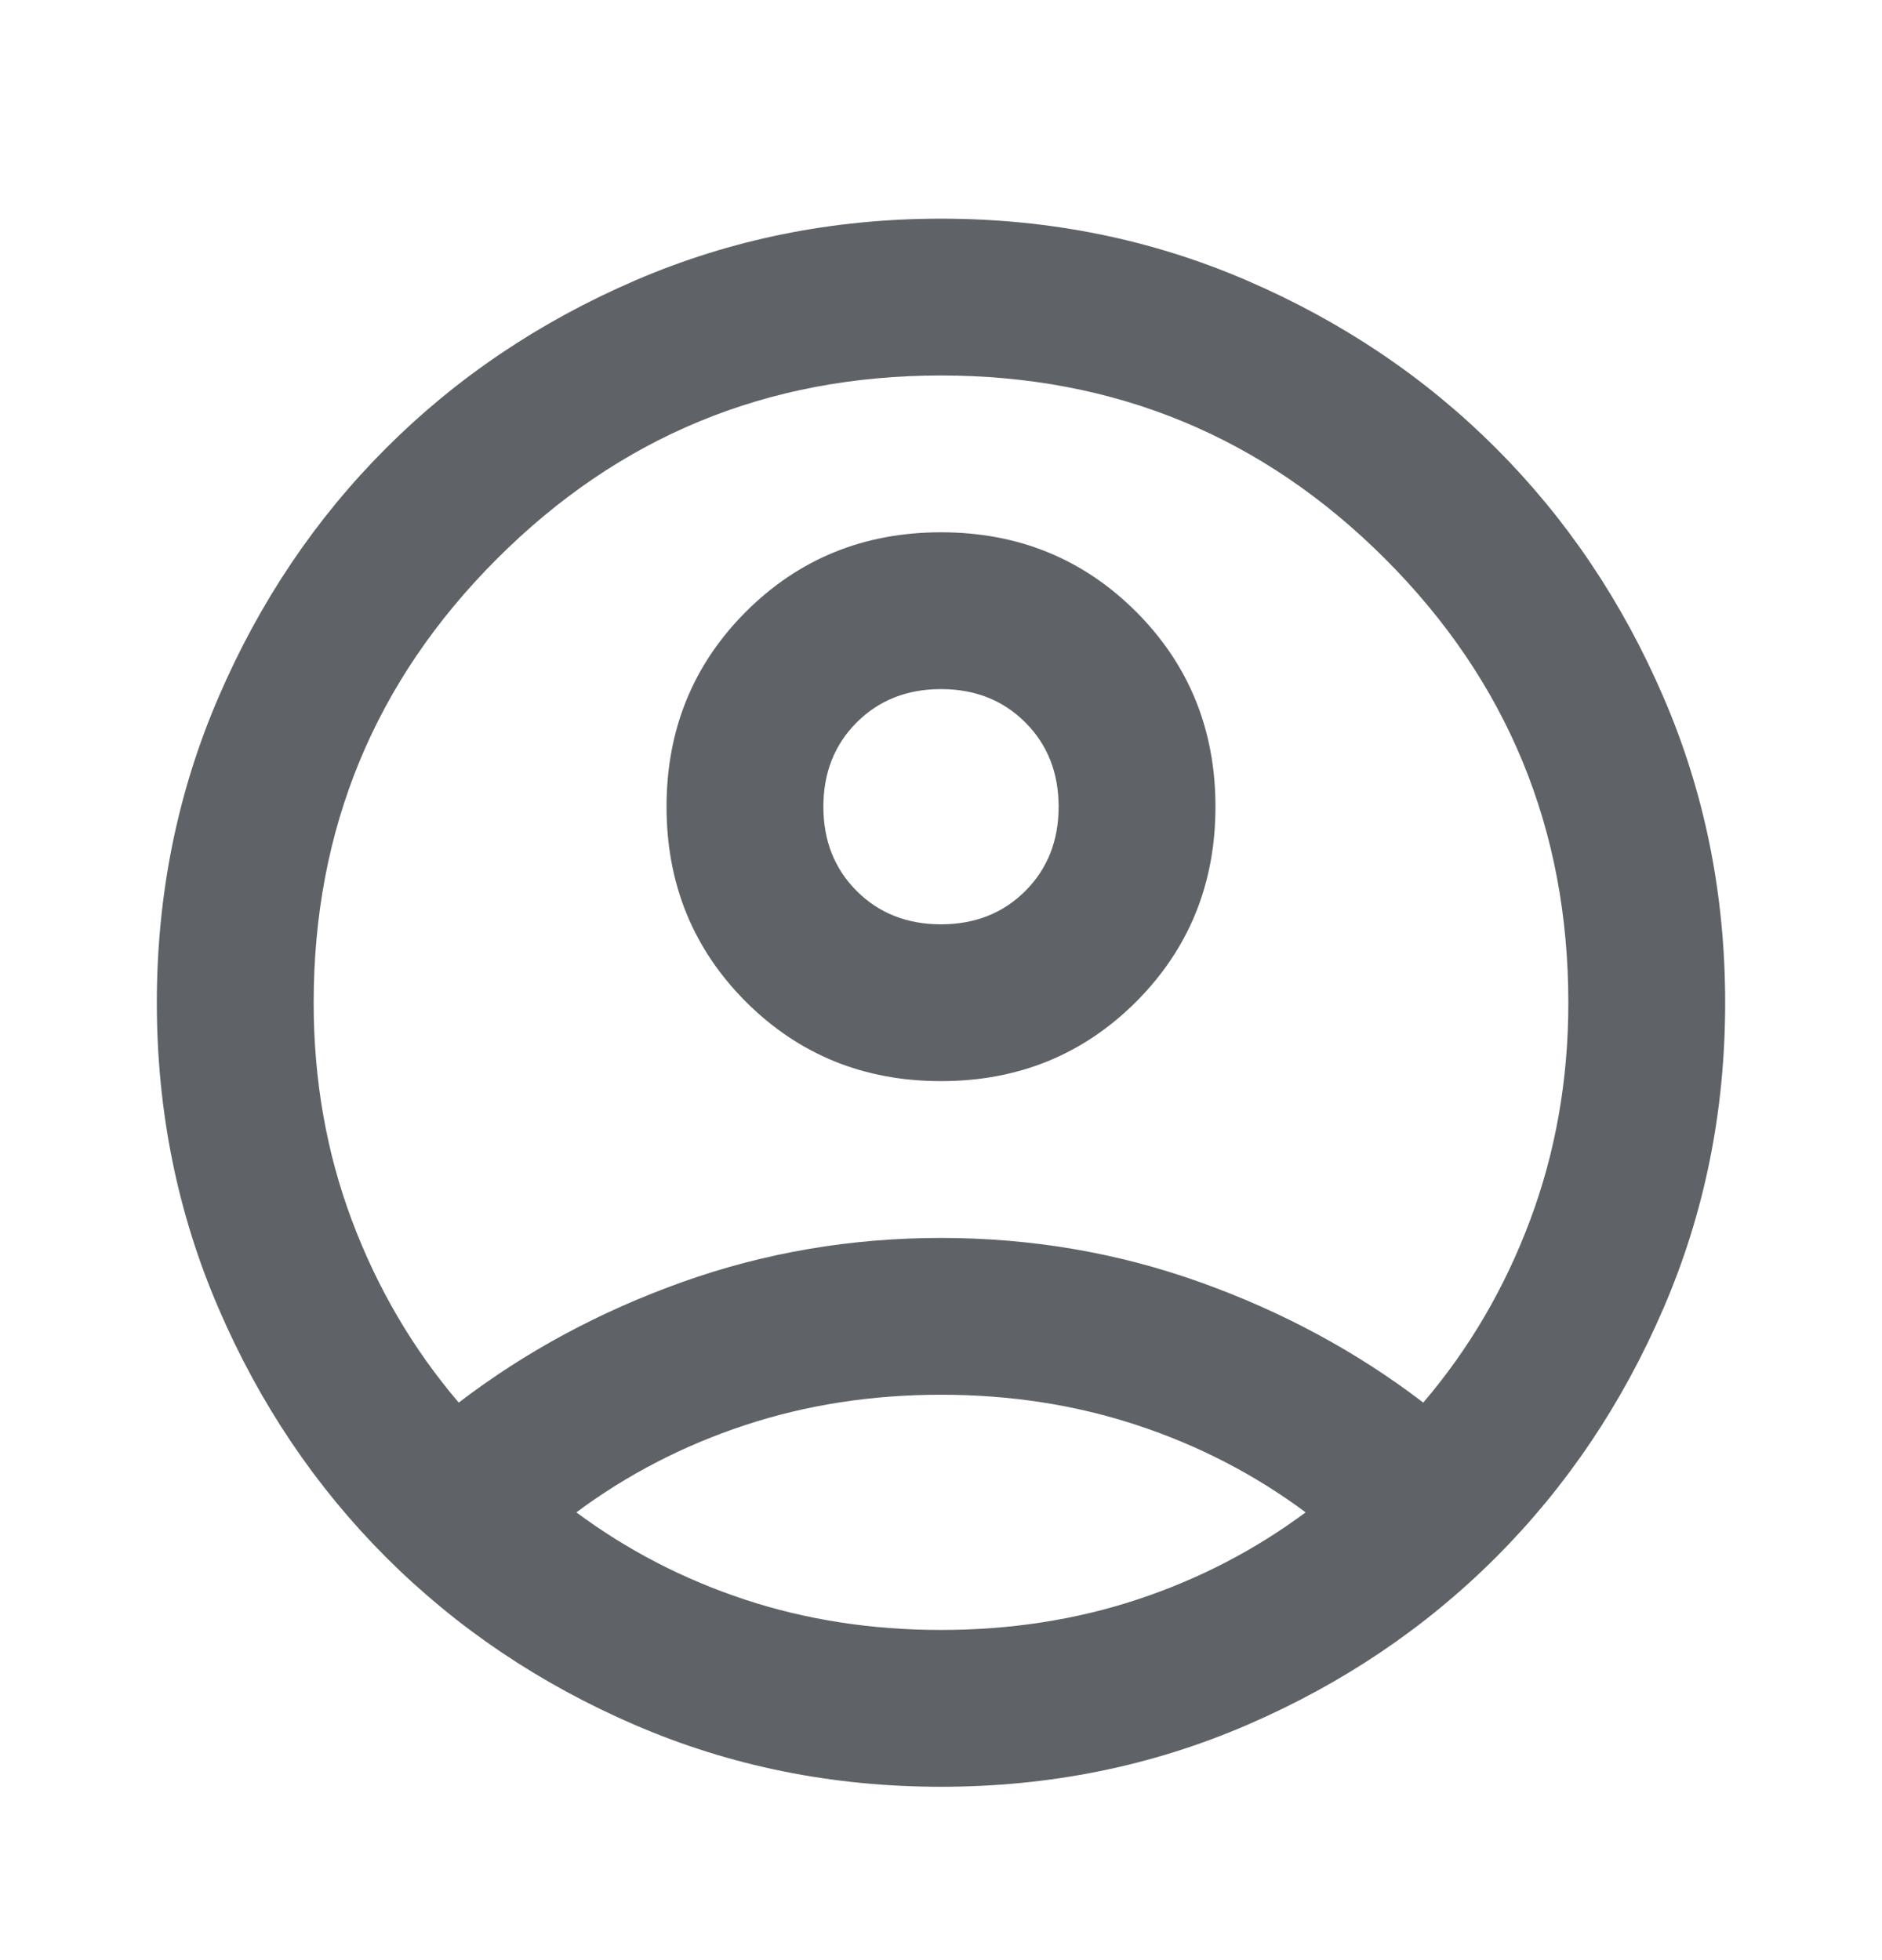 <svg width="24" height="25" viewBox="0 0 24 25" fill="none" xmlns="http://www.w3.org/2000/svg">
<path d="M5.85 17.889C6.7 17.239 7.65 16.727 8.7 16.352C9.75 15.977 10.85 15.789 12 15.789C13.15 15.789 14.25 15.977 15.3 16.352C16.35 16.727 17.3 17.239 18.15 17.889C18.733 17.206 19.188 16.431 19.512 15.564C19.837 14.697 20 13.772 20 12.789C20 10.572 19.221 8.685 17.663 7.127C16.104 5.568 14.217 4.789 12 4.789C9.783 4.789 7.896 5.568 6.338 7.127C4.779 8.685 4 10.572 4 12.789C4 13.772 4.162 14.697 4.487 15.564C4.812 16.431 5.267 17.206 5.85 17.889ZM12 13.789C11.017 13.789 10.188 13.452 9.512 12.777C8.838 12.102 8.5 11.272 8.5 10.289C8.5 9.306 8.838 8.477 9.512 7.802C10.188 7.127 11.017 6.789 12 6.789C12.983 6.789 13.812 7.127 14.488 7.802C15.162 8.477 15.5 9.306 15.5 10.289C15.5 11.272 15.162 12.102 14.488 12.777C13.812 13.452 12.983 13.789 12 13.789ZM12 22.789C10.617 22.789 9.317 22.527 8.1 22.002C6.883 21.477 5.825 20.764 4.925 19.864C4.025 18.964 3.312 17.906 2.788 16.689C2.263 15.472 2 14.172 2 12.789C2 11.406 2.263 10.106 2.788 8.889C3.312 7.672 4.025 6.614 4.925 5.714C5.825 4.814 6.883 4.102 8.1 3.577C9.317 3.052 10.617 2.789 12 2.789C13.383 2.789 14.683 3.052 15.9 3.577C17.117 4.102 18.175 4.814 19.075 5.714C19.975 6.614 20.688 7.672 21.212 8.889C21.738 10.106 22 11.406 22 12.789C22 14.172 21.738 15.472 21.212 16.689C20.688 17.906 19.975 18.964 19.075 19.864C18.175 20.764 17.117 21.477 15.9 22.002C14.683 22.527 13.383 22.789 12 22.789ZM12 20.789C12.883 20.789 13.717 20.66 14.5 20.402C15.283 20.143 16 19.772 16.65 19.289C16 18.806 15.283 18.435 14.5 18.177C13.717 17.918 12.883 17.789 12 17.789C11.117 17.789 10.283 17.918 9.5 18.177C8.717 18.435 8 18.806 7.35 19.289C8 19.772 8.717 20.143 9.5 20.402C10.283 20.66 11.117 20.789 12 20.789ZM12 11.789C12.433 11.789 12.792 11.647 13.075 11.364C13.358 11.081 13.5 10.722 13.5 10.289C13.5 9.856 13.358 9.497 13.075 9.214C12.792 8.931 12.433 8.789 12 8.789C11.567 8.789 11.208 8.931 10.925 9.214C10.642 9.497 10.5 9.856 10.5 10.289C10.5 10.722 10.642 11.081 10.925 11.364C11.208 11.647 11.567 11.789 12 11.789Z" fill="#5F6368"/>
</svg>
